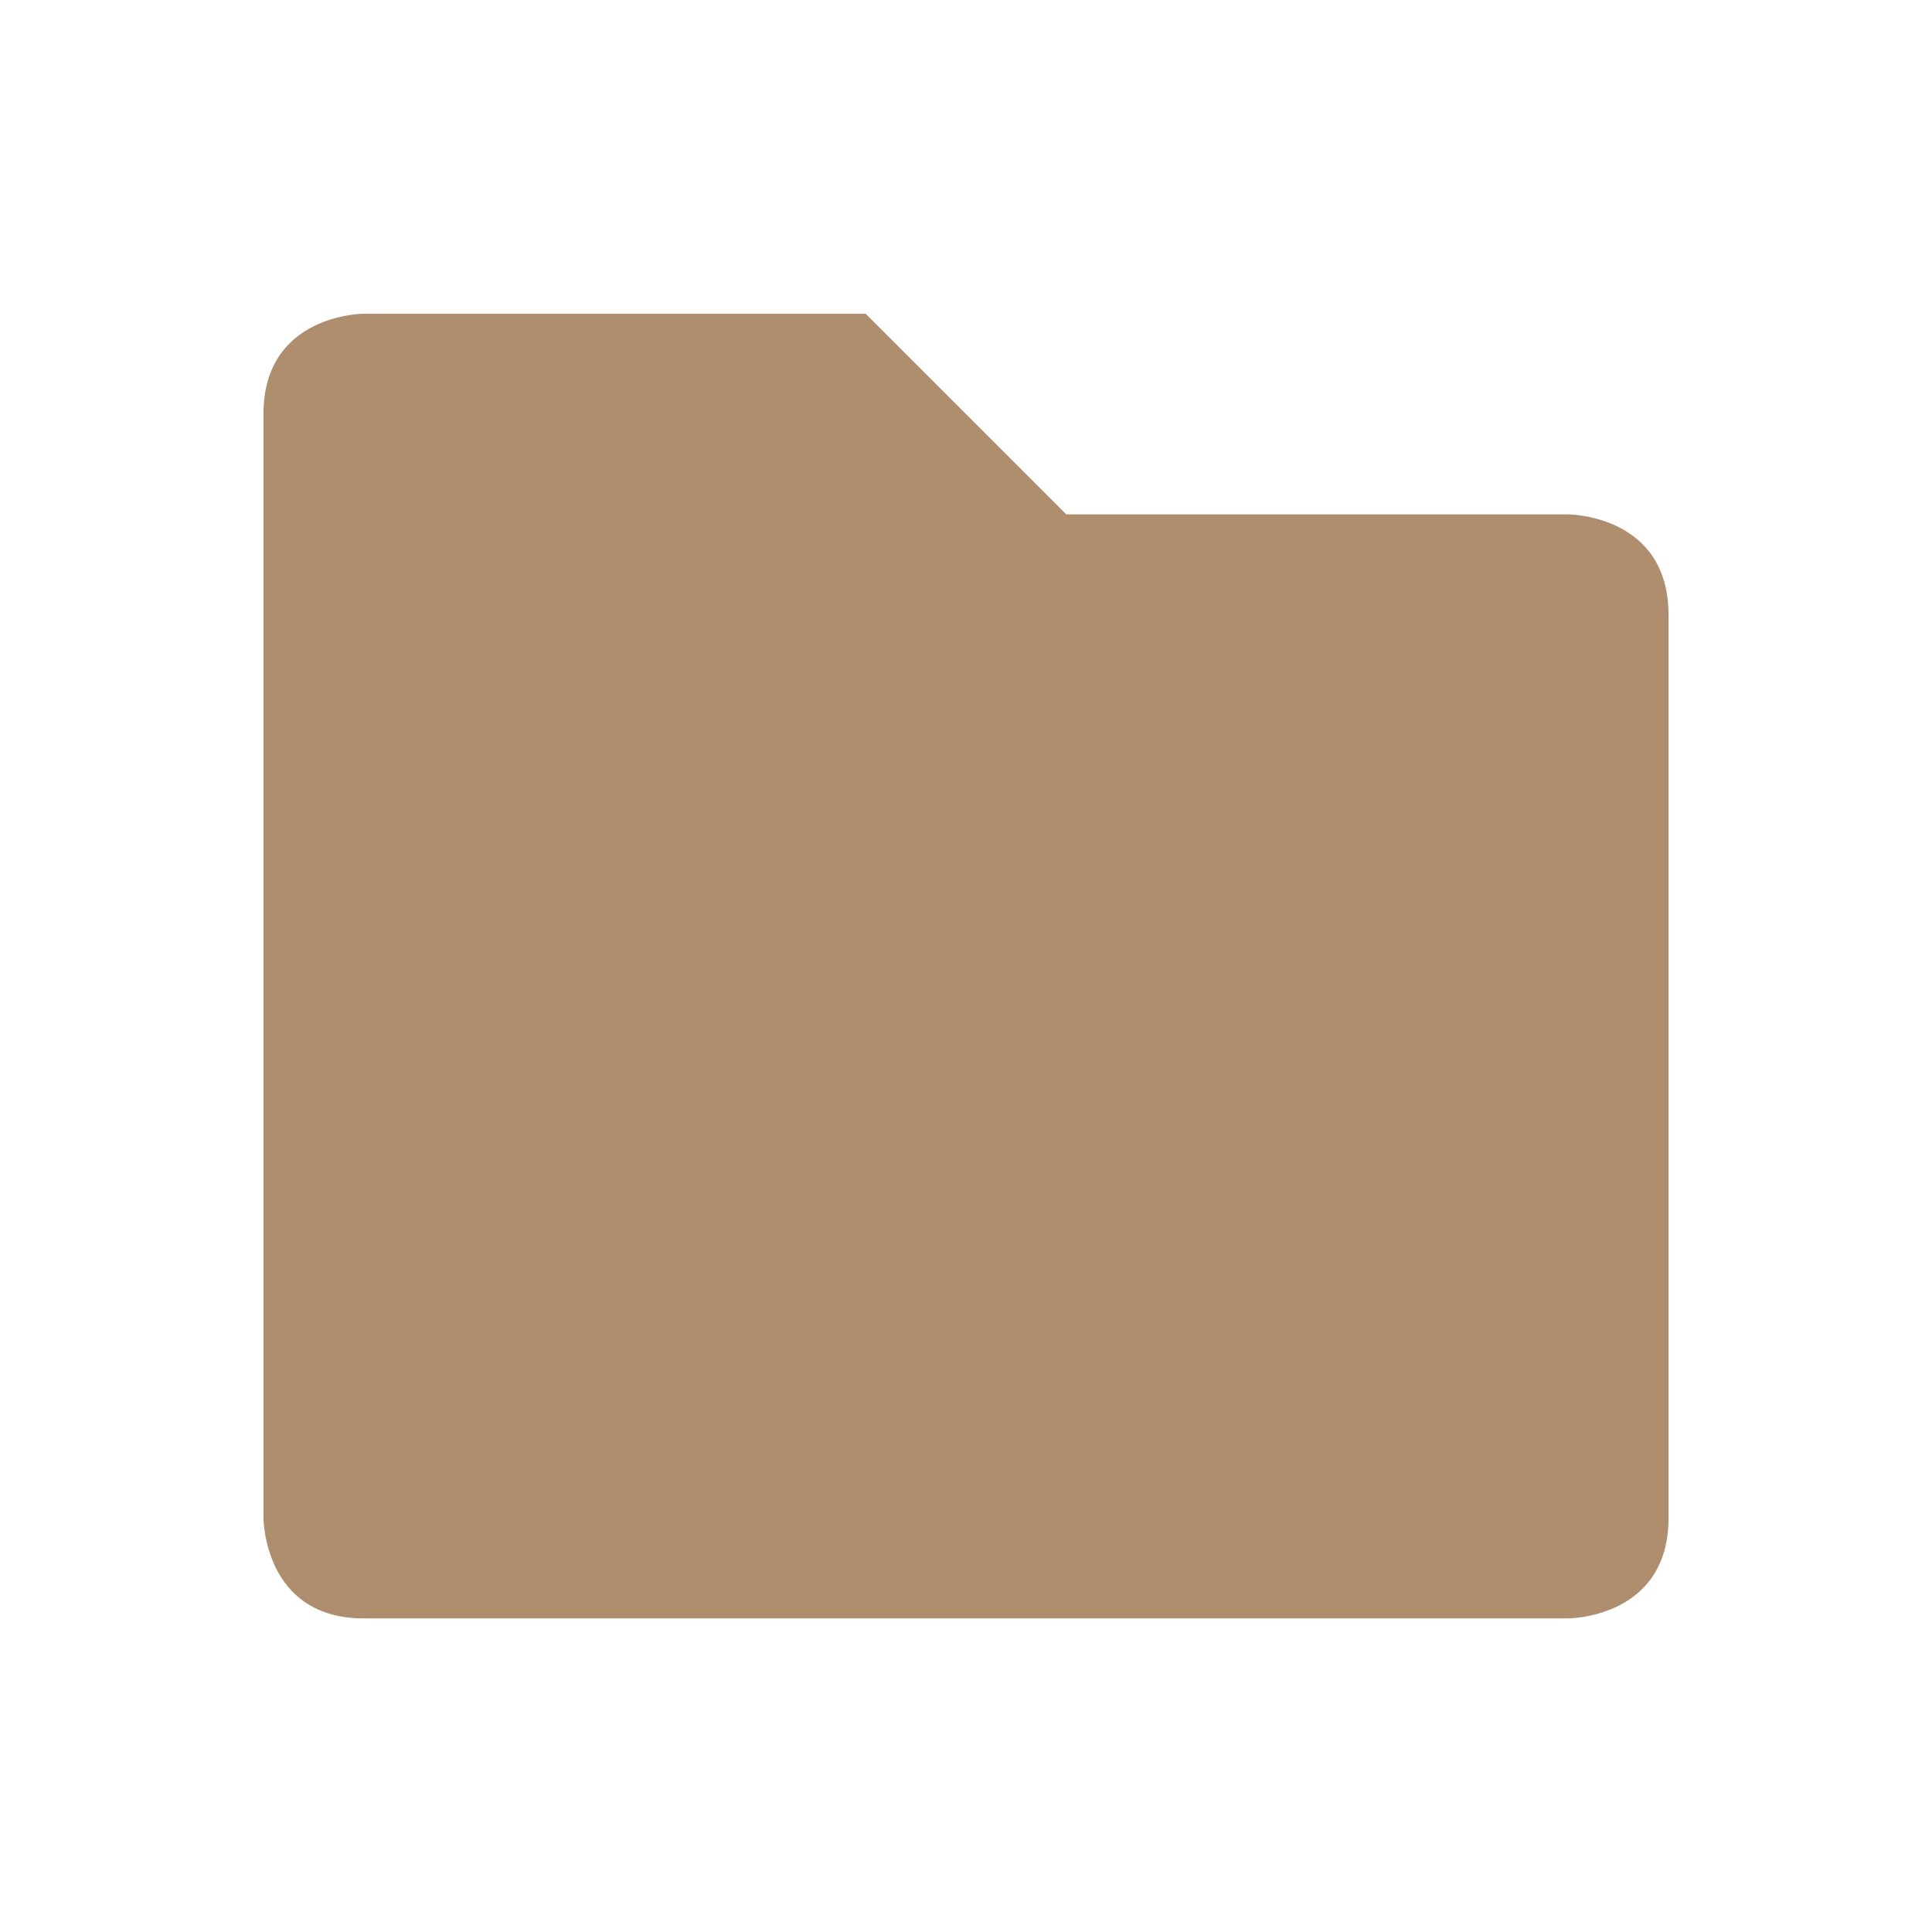 <svg height="22" viewBox="0 0 16 16" width="22" xmlns="http://www.w3.org/2000/svg"><path d="m2.182 3.429v9.143s0 .831.831.831h9.974s.831 0 .831-.831v-7.481c0-.831-.831-.831-.831-.831h-4.156l-1.662-1.662h-4.156s-.831 0-.831.831z" fill="#ae8e6c" stroke-width=".831"/></svg>